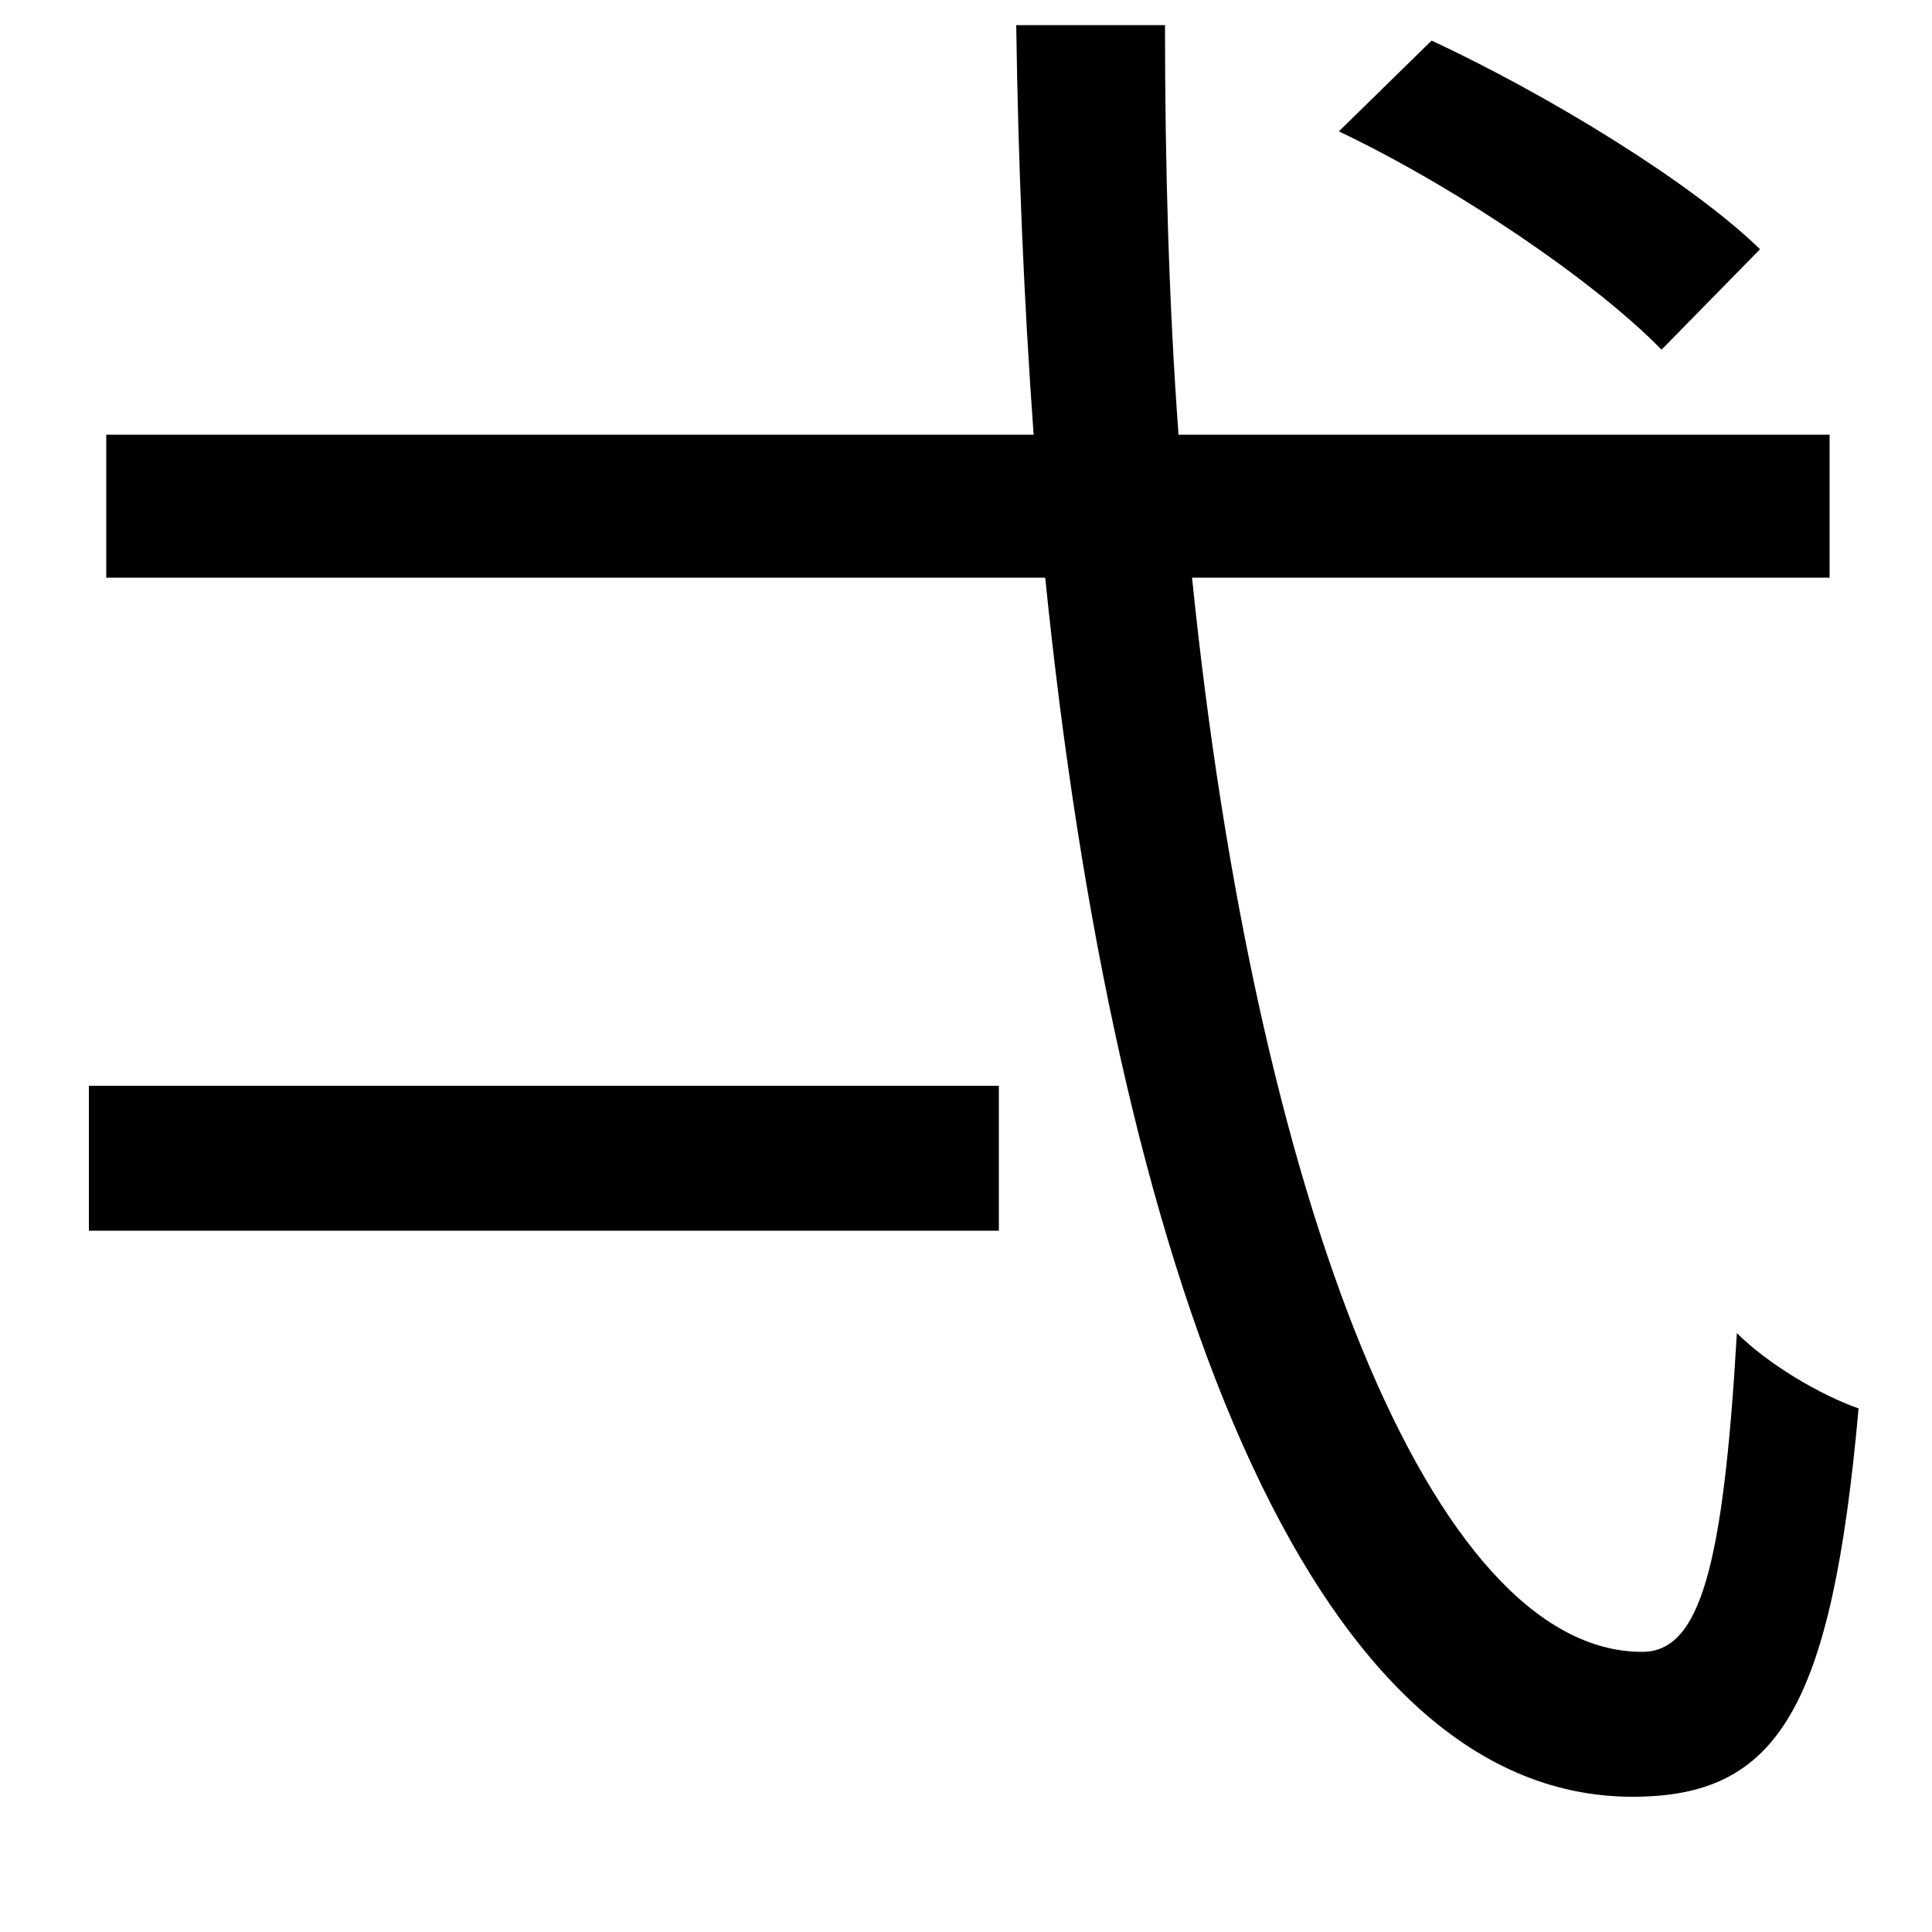 <svg xmlns="http://www.w3.org/2000/svg"
    viewBox="0 0 1000 1000">
  <!--
© 2014-2021 Adobe (http://www.adobe.com/).
Noto is a trademark of Google Inc.
This Font Software is licensed under the SIL Open Font License, Version 1.1. This Font Software is distributed on an "AS IS" BASIS, WITHOUT WARRANTIES OR CONDITIONS OF ANY KIND, either express or implied. See the SIL Open Font License for the specific language, permissions and limitations governing your use of this Font Software.
http://scripts.sil.org/OFL
  -->
<path d="M693 68C754 97 826 146 860 181L911 129C875 94 801 49 741 21ZM46 562L46 637 517 637 517 562ZM55 225L55 299 541 299C577 654 676 930 845 930 920 930 948 885 962 729 942 722 915 706 899 690 892 811 880 855 850 855 741 855 650 622 617 299L947 299 947 225 610 225C605 157 603 86 603 13L526 13C527 85 530 156 535 225Z"/>
</svg>